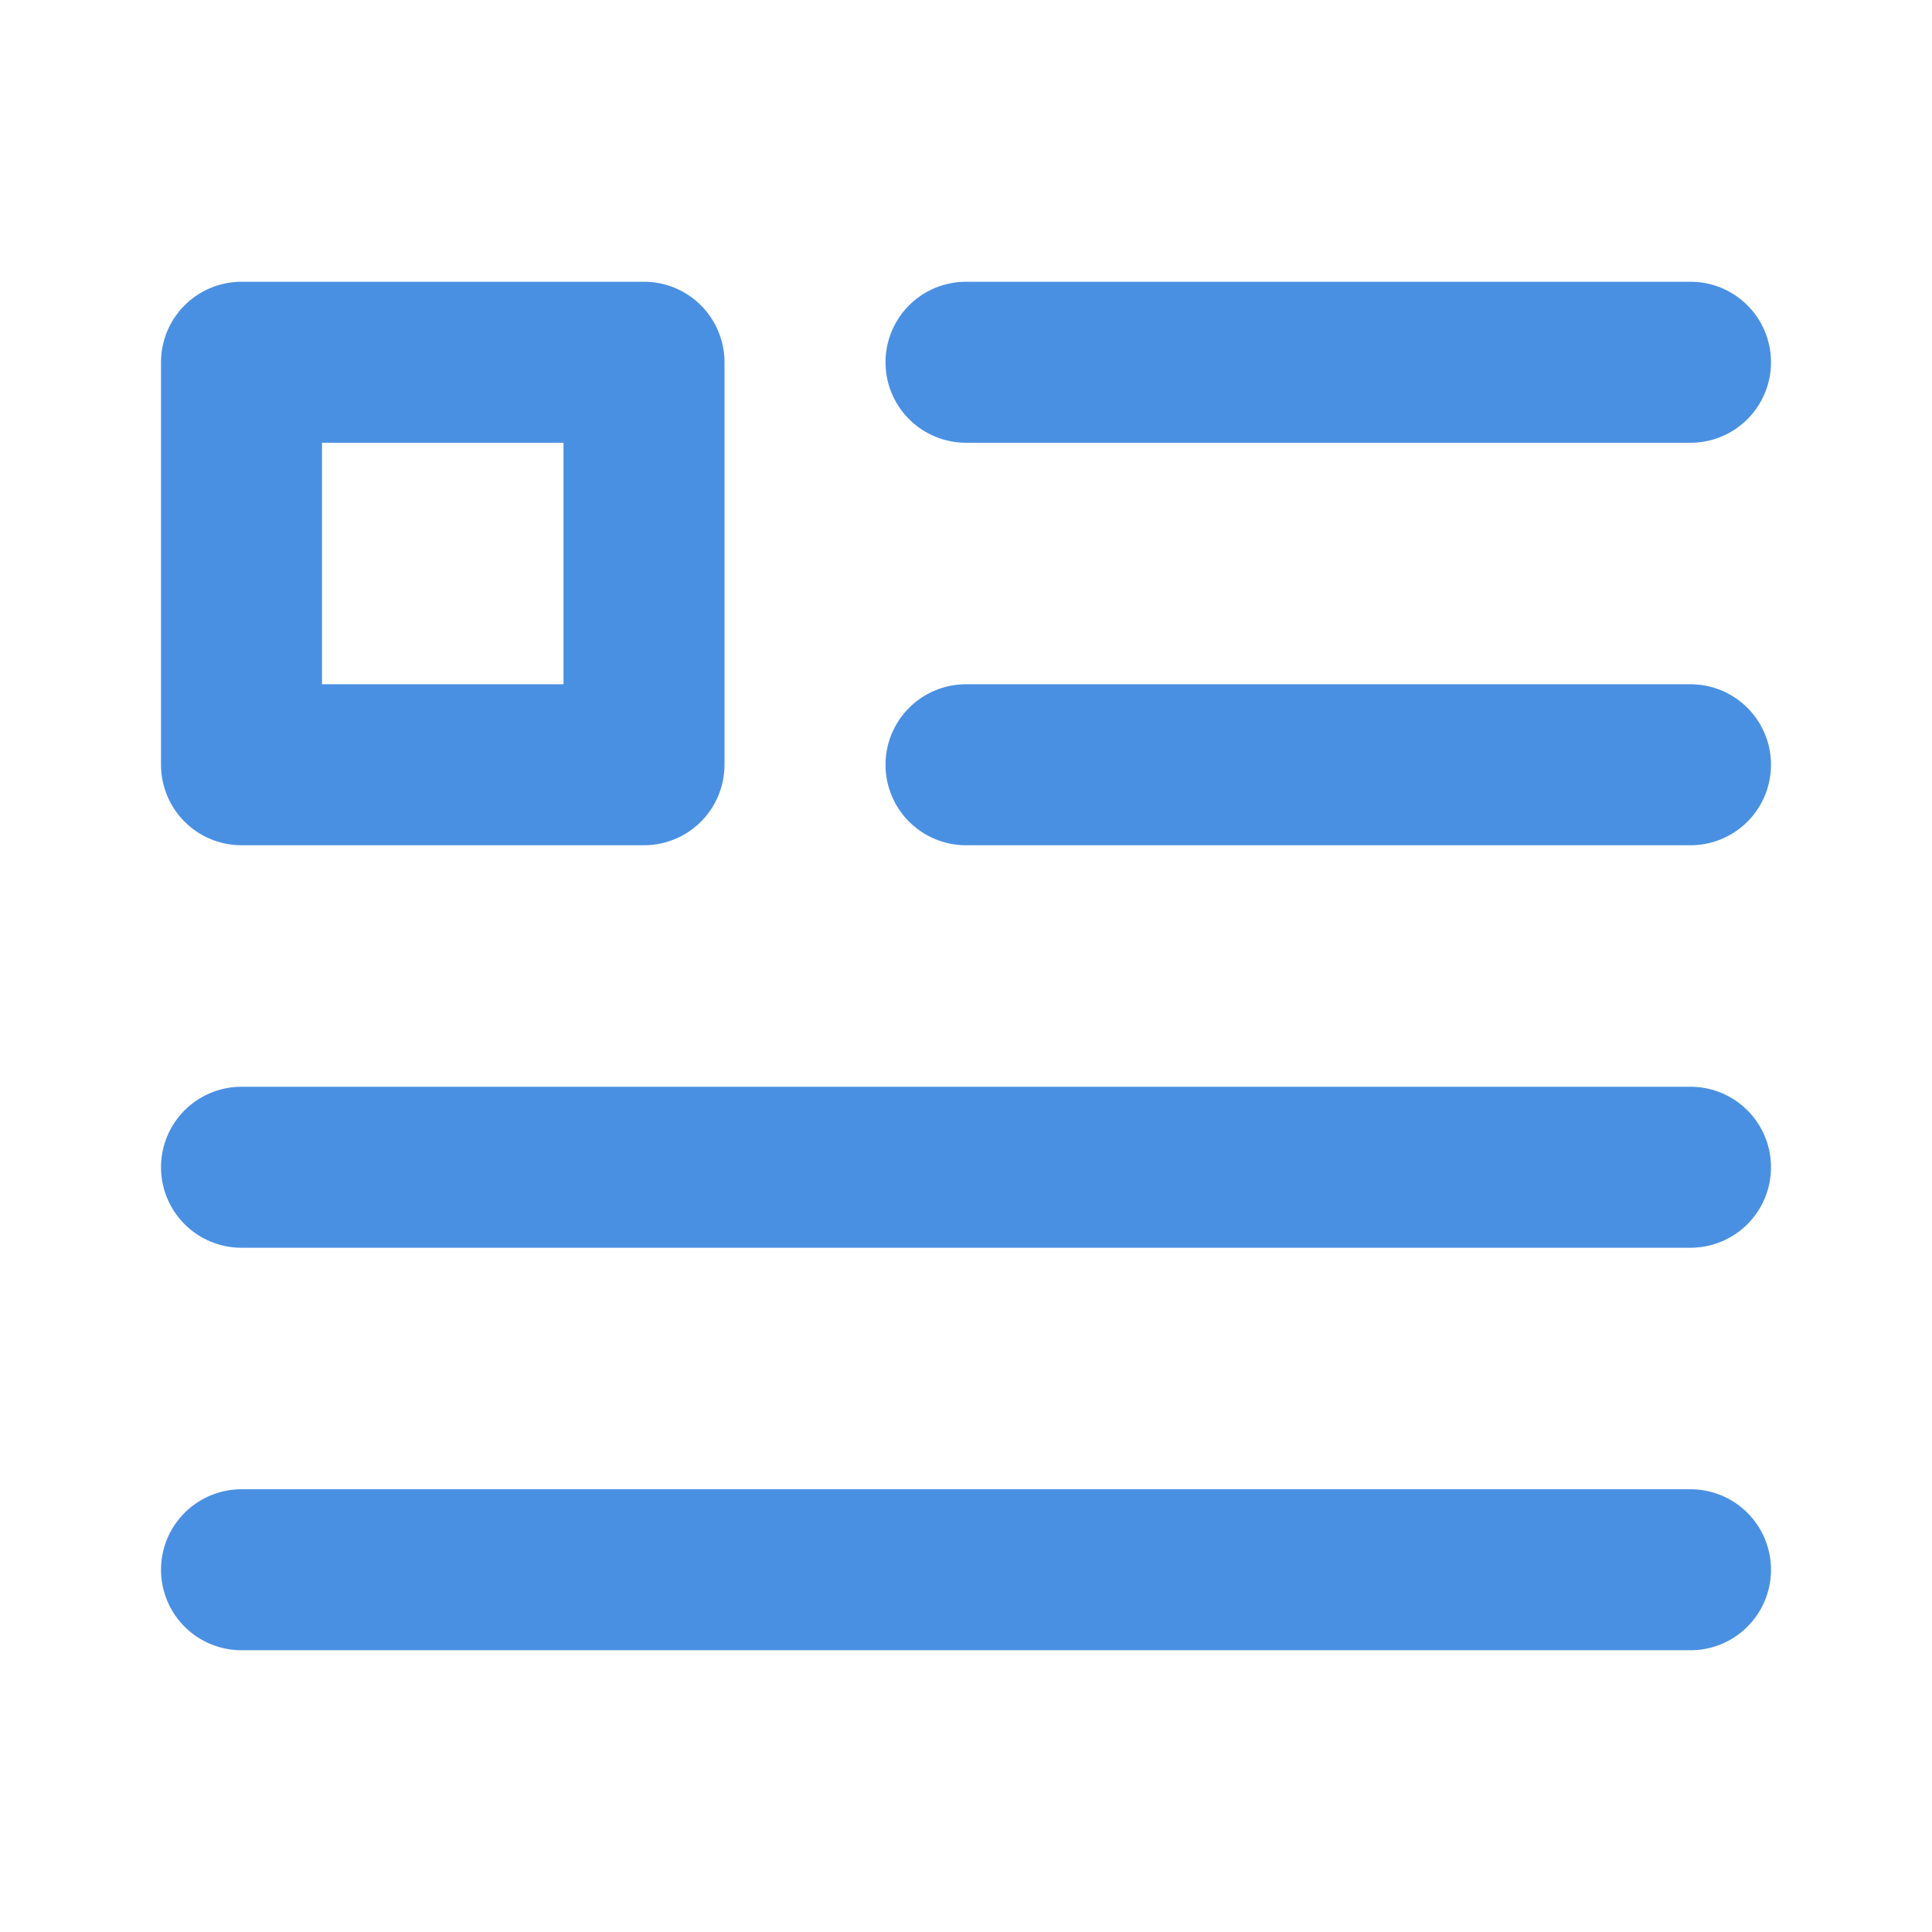 <?xml version="1.0" encoding="UTF-8"?><svg width="21" height="21" viewBox="0 0 48 48" fill="none" xmlns="http://www.w3.org/2000/svg"><path d="M24 9H42" stroke="#4a90e2" stroke-width="4" stroke-linecap="round" stroke-linejoin="round"/><path d="M24 19H42" stroke="#4a90e2" stroke-width="4" stroke-linecap="round" stroke-linejoin="round"/><path d="M6 29H42" stroke="#4a90e2" stroke-width="4" stroke-linecap="round" stroke-linejoin="round"/><path d="M6 39H42" stroke="#4a90e2" stroke-width="4" stroke-linecap="round" stroke-linejoin="round"/><rect x="6" y="9" width="10" height="10" fill="none" stroke="#4a90e2" stroke-width="4" stroke-linecap="round" stroke-linejoin="round"/></svg>